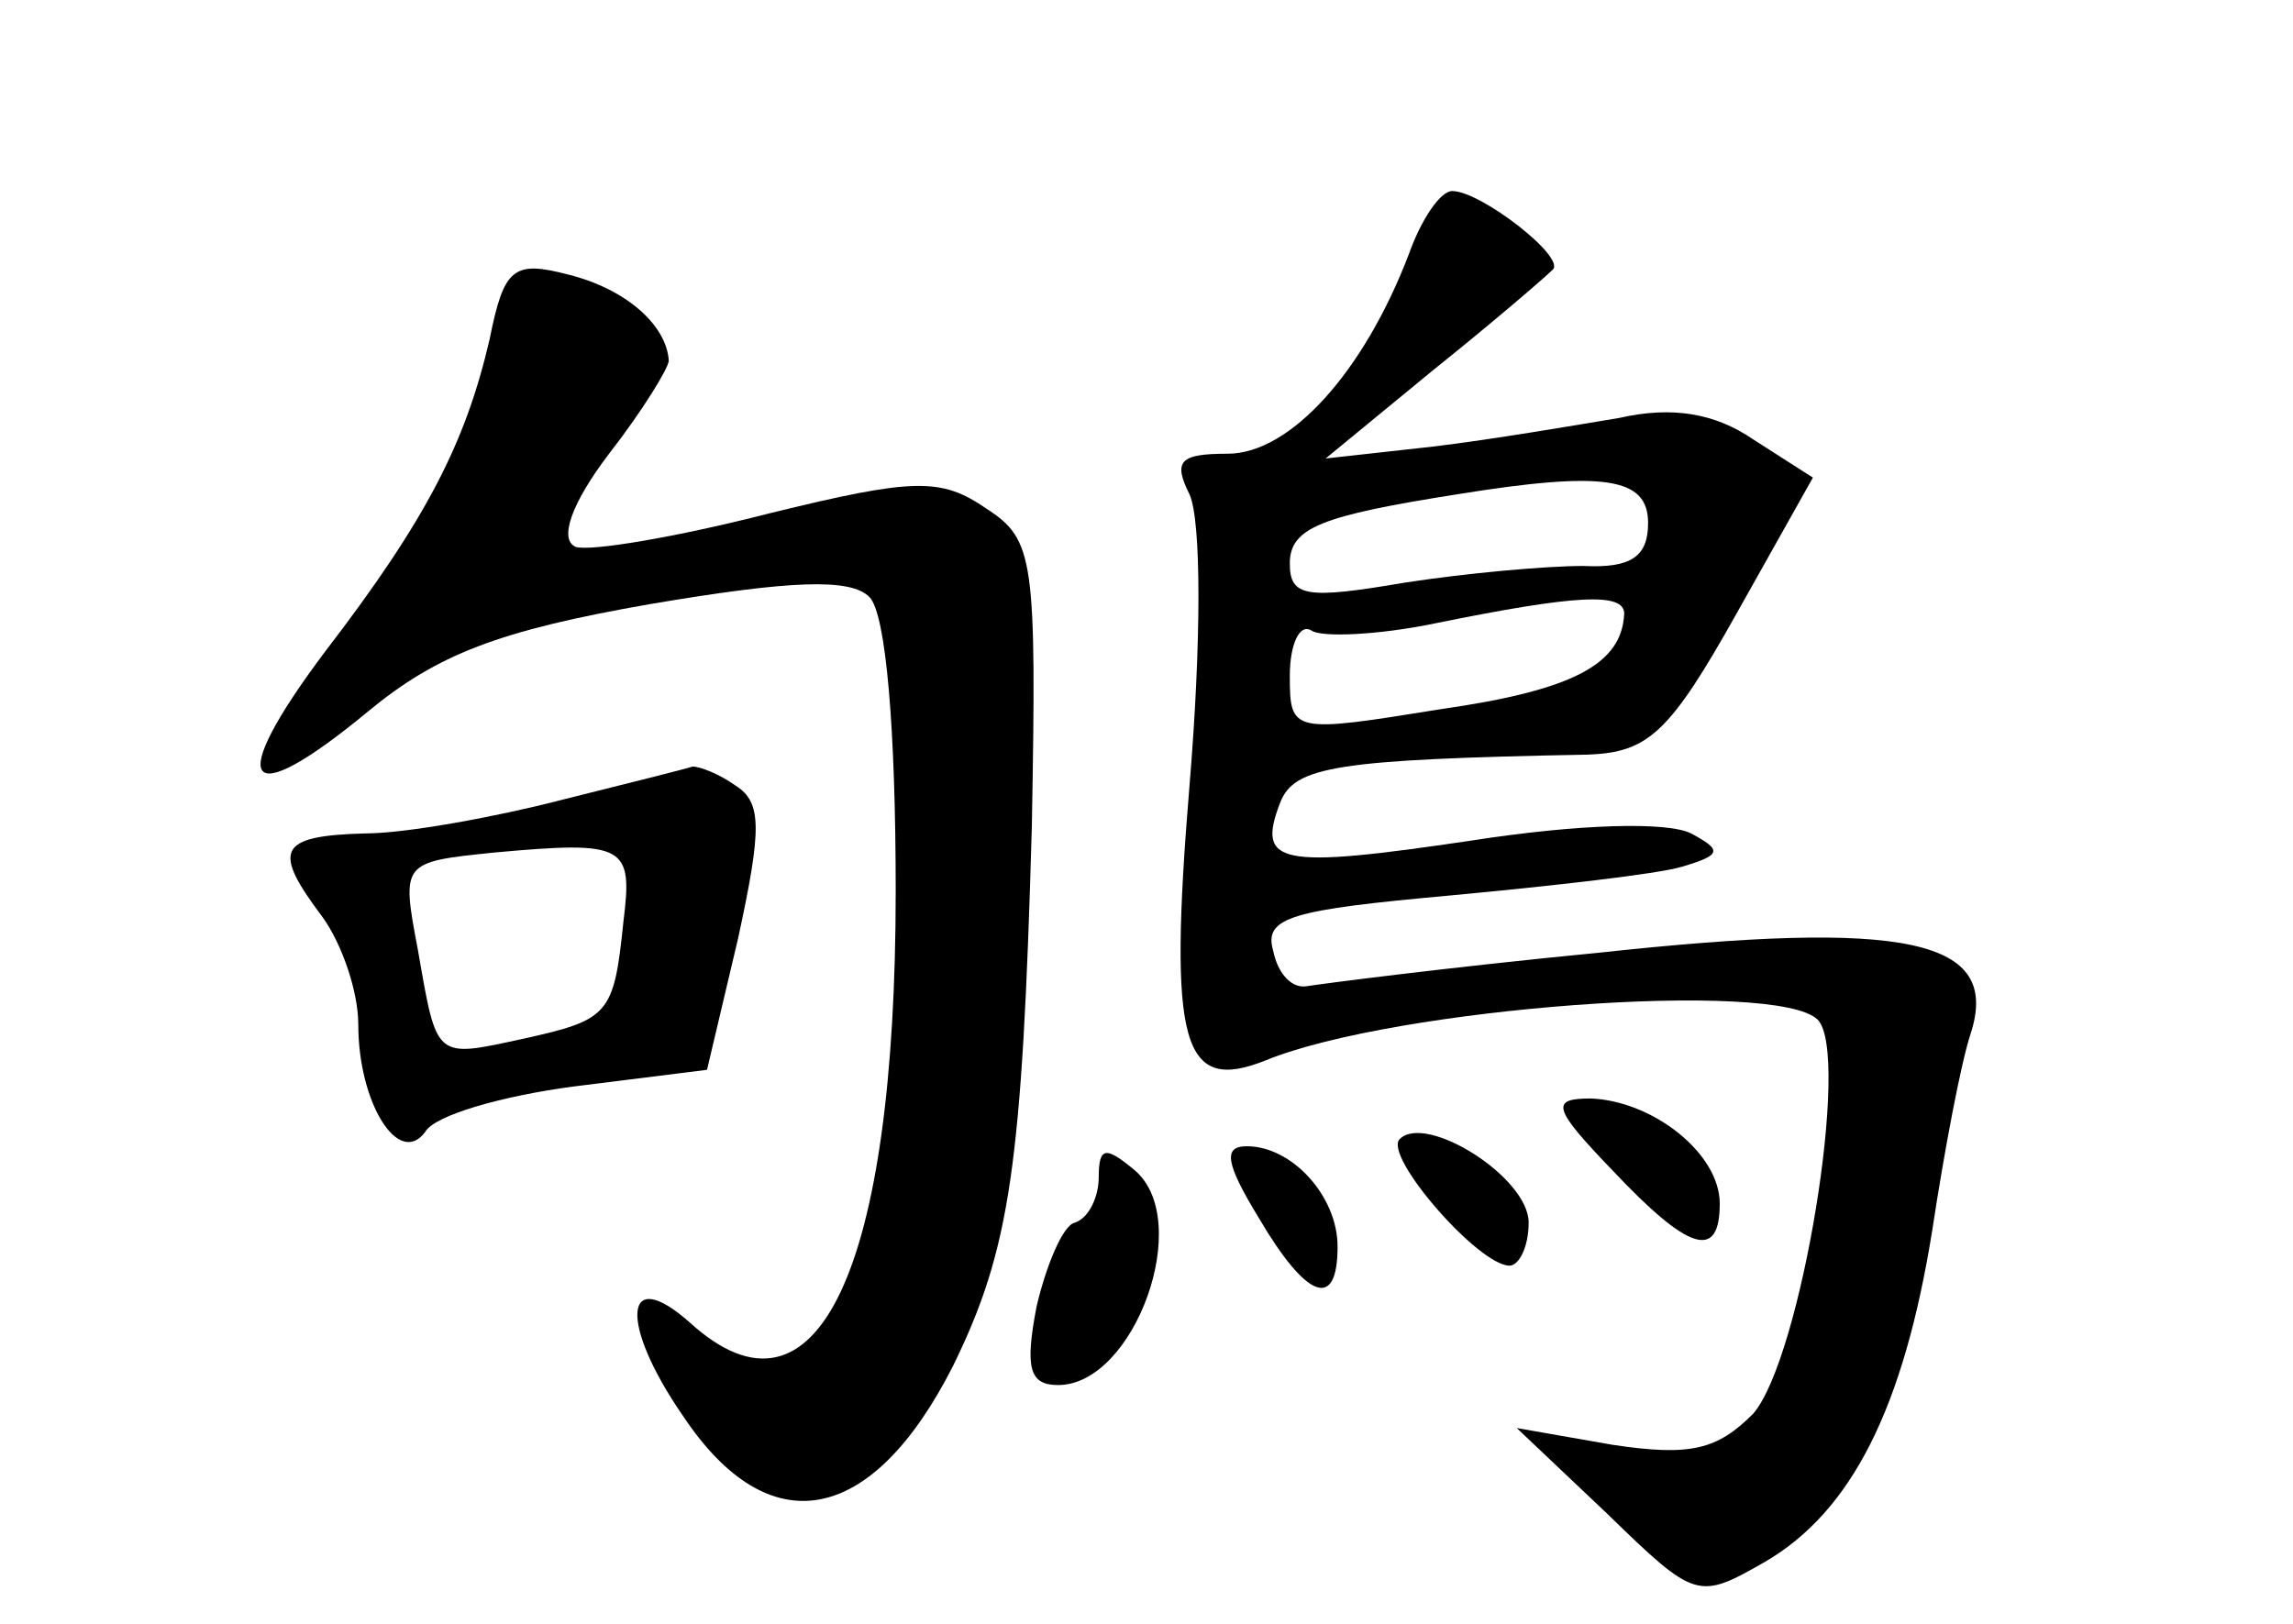 <?xml version="1.0" standalone="no"?>
<!DOCTYPE svg PUBLIC "-//W3C//DTD SVG 20010904//EN"
 "http://www.w3.org/TR/2001/REC-SVG-20010904/DTD/svg10.dtd">
<svg version="1.0" xmlns="http://www.w3.org/2000/svg"
 width="96pt" height="68pt" viewBox="0 0 96 68"
 preserveAspectRatio="xMidYMid meet">
<g transform="translate(0,68) scale(0.1,-0.1)"
fill="#000000" stroke="none">
<path d="M590 574 c-19 -50 -50 -84 -76 -84 -20 0 -23 -3 -16 -17 5 -11 5 -62
0 -122 -9 -109 -3 -129 32 -115 54 22 214 34 231 17 14 -14 -7 -142 -27 -165
-15 -15 -26 -18 -59 -13 l-40 7 38 -36 c37 -36 38 -36 66 -20 36 21 58 64 70
139 5 33 12 70 16 82 13 40 -27 48 -156 34 -62 -6 -116 -13 -122 -14 -6 -1
-12 5 -14 15 -4 14 8 17 74 23 43 4 87 9 97 12 17 5 17 7 4 14 -10 5 -47 4
-92 -3 -81 -12 -90 -10 -80 16 6 15 23 18 129 20 25 1 34 9 62 59 l32 57 -25
16 c-16 11 -34 14 -56 9 -18 -3 -53 -9 -78 -12 l-45 -5 45 37 c25 20 47 39 50
42 6 5 -30 33 -42 33 -5 0 -13 -12 -18 -26z m100 -113 c0 -14 -7 -19 -27 -18
-16 0 -49 -3 -75 -7 -41 -7 -48 -6 -48 8 0 15 13 20 70 29 62 10 80 7 80 -12z
m-10 -38 c-1 -21 -21 -32 -77 -40 -62 -10 -63 -10 -63 14 0 13 4 22 9 19 4 -3
28 -2 52 3 59 12 79 13 79 4z"/>
<path d="M205 538 c-10 -43 -26 -75 -69 -131 -42 -56 -34 -68 18 -25 29 24 55
34 118 45 59 10 84 11 92 3 7 -7 11 -56 11 -123 0 -159 -33 -229 -86 -181 -28
25 -30 0 -3 -39 36 -54 79 -46 113 21 24 49 29 84 33 226 2 112 1 120 -19 133
-19 13 -30 13 -91 -2 -39 -10 -75 -16 -81 -14 -7 3 -2 18 14 39 14 18 25 36
25 39 -1 15 -18 30 -42 36 -23 6 -27 3 -33 -27z"/>
<path d="M235 345 c-27 -7 -65 -14 -82 -14 -37 -1 -39 -7 -18 -35 8 -11 15
-31 15 -45 0 -33 17 -60 28 -45 4 7 32 15 62 19 l56 7 13 55 c10 46 10 57 -1
64 -7 5 -15 8 -18 8 -3 -1 -27 -7 -55 -14z m26 -51 c-4 -39 -6 -41 -42 -49
-37 -8 -36 -9 -44 37 -7 37 -7 37 32 41 55 5 58 3 54 -29z"/>
<path d="M675 190 c32 -34 45 -38 45 -14 0 21 -28 43 -54 44 -17 0 -16 -4 9
-30z"/>
<path d="M586 203 c-7 -7 33 -53 46 -53 4 0 8 8 8 18 0 19 -43 46 -54 35z"/>
<path d="M460 187 c0 -8 -4 -17 -10 -19 -5 -1 -12 -18 -16 -35 -5 -26 -3 -33
9 -33 32 0 57 69 32 90 -12 10 -15 10 -15 -3z"/>
<path d="M527 170 c20 -34 33 -39 33 -12 0 21 -19 42 -38 42 -10 0 -9 -7 5
-30z"/>
</g>
</svg>
